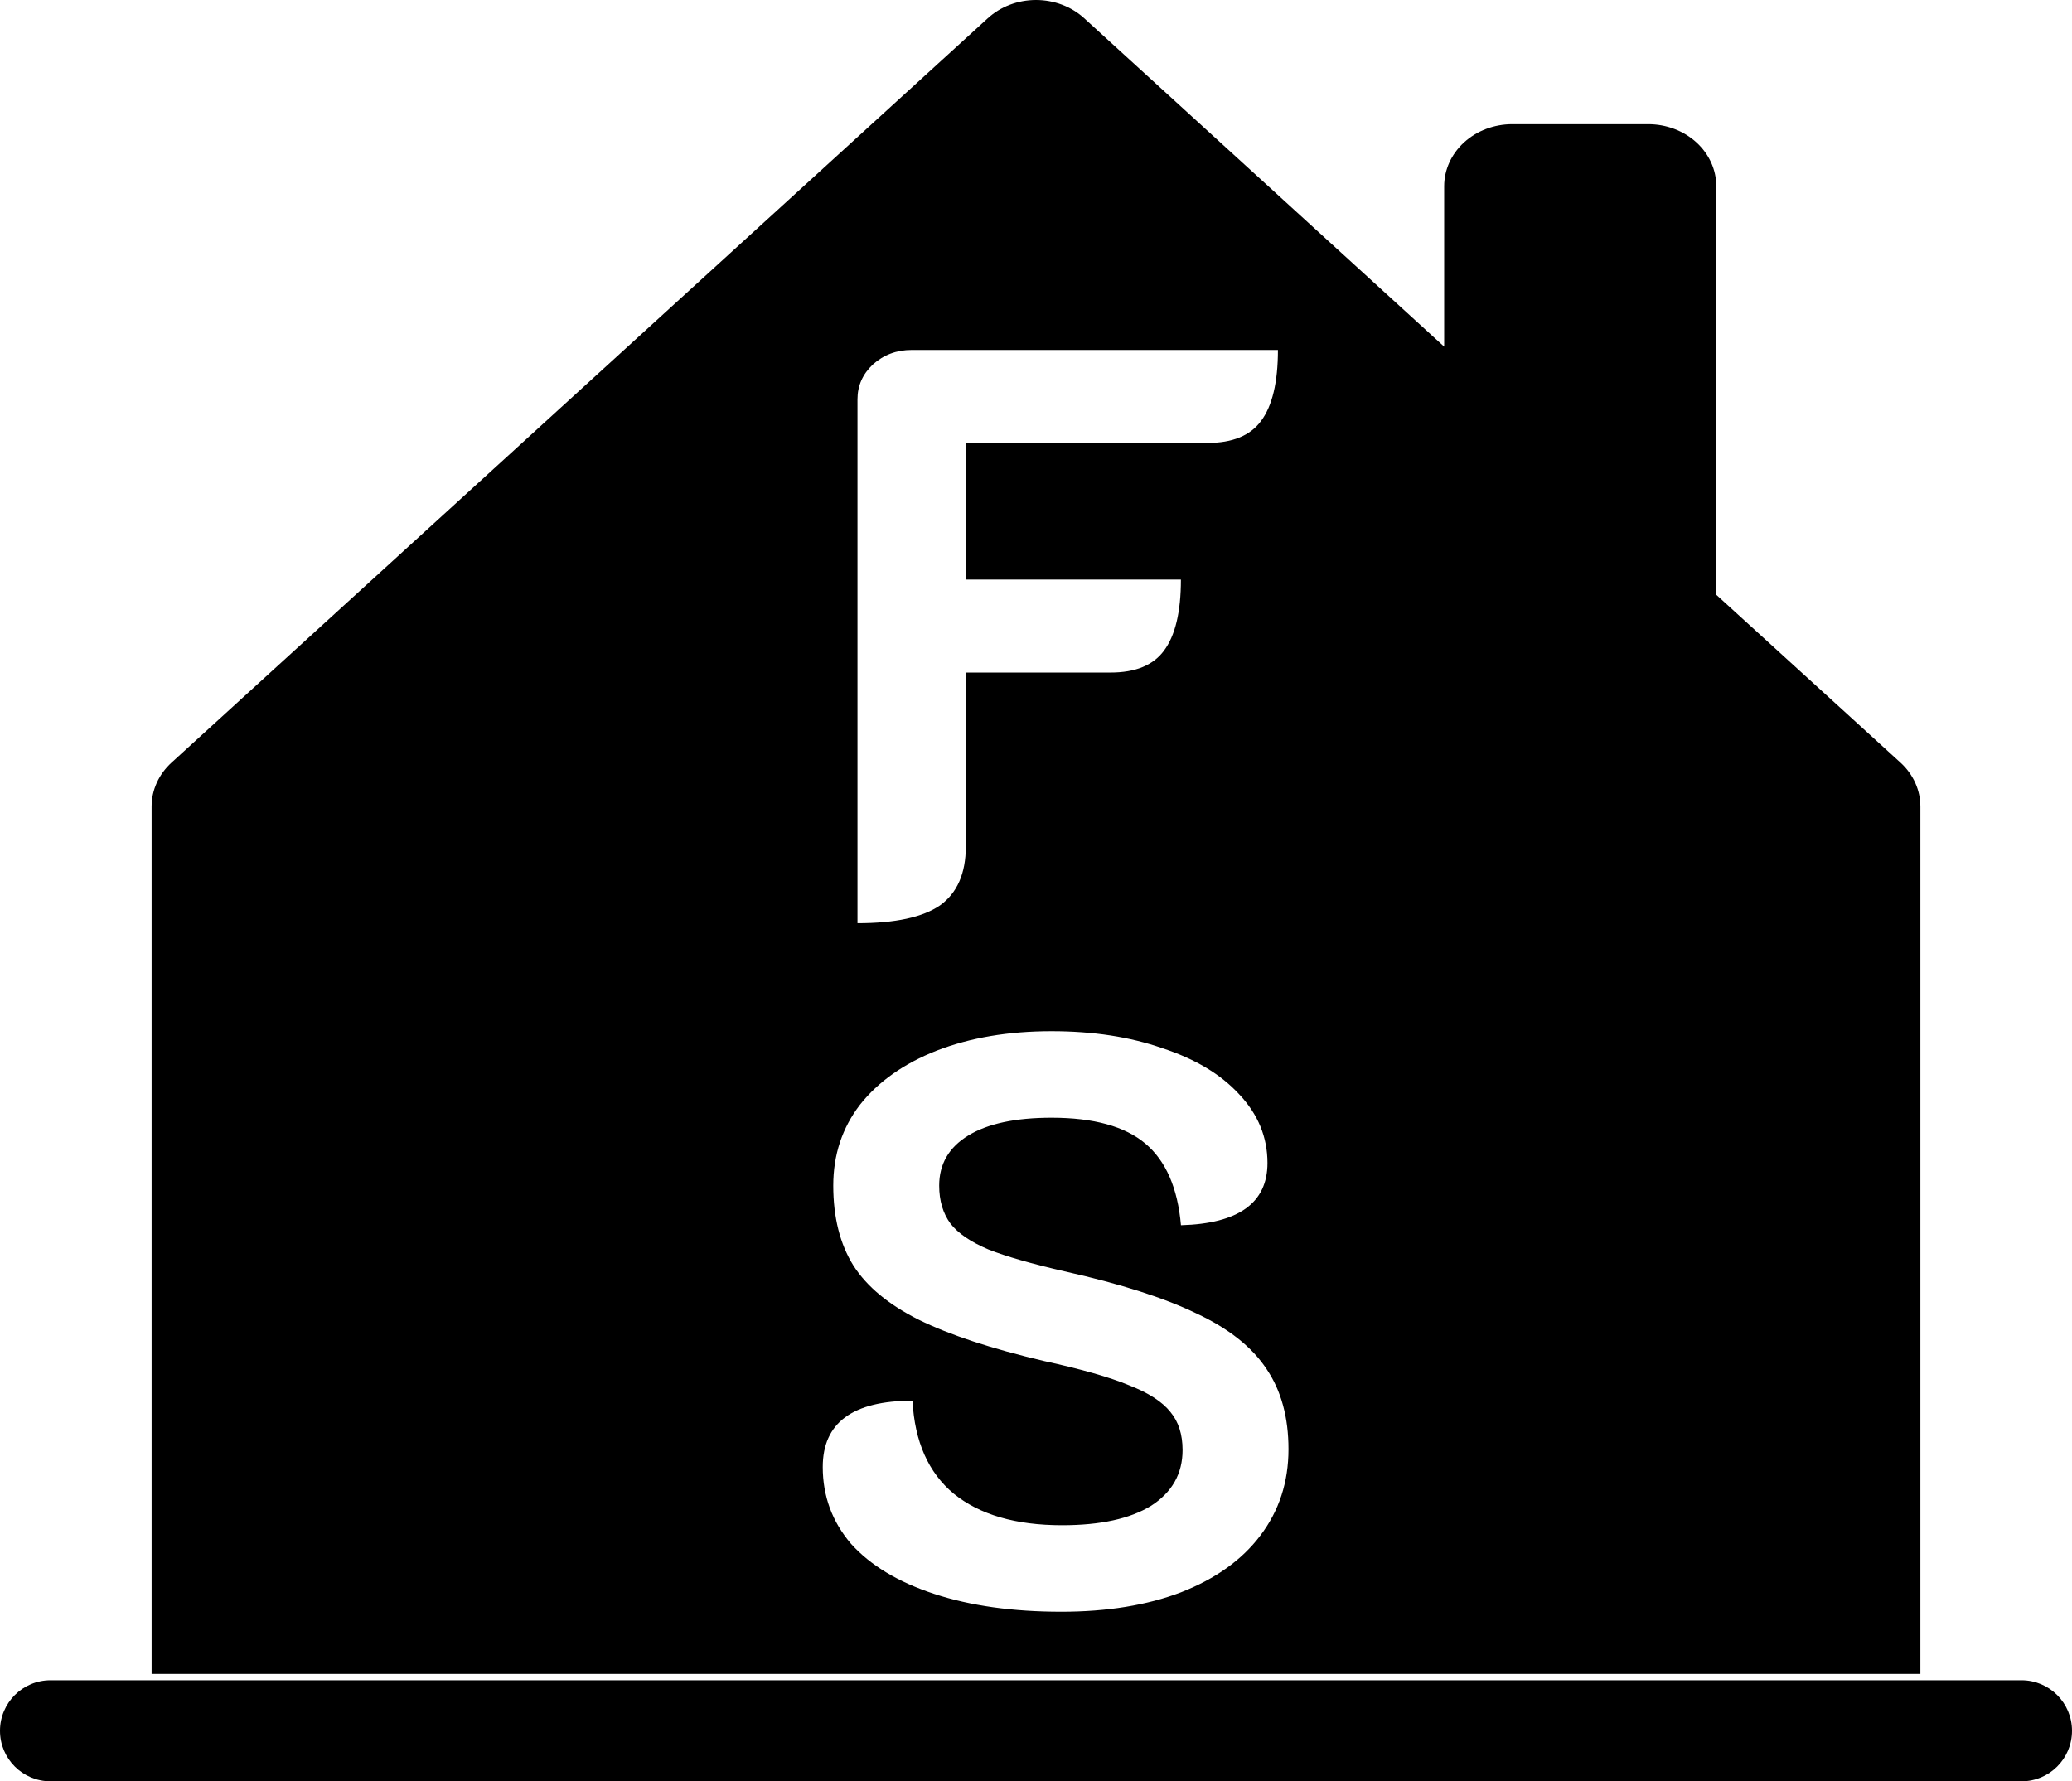 <svg width="328" height="282" viewBox="0 0 328 282" fill="none" xmlns="http://www.w3.org/2000/svg">
<path fill-rule="evenodd" clip-rule="evenodd" d="M320 266H303.962H24.038H16H8C3.582 266 0 269.582 0 274C0 278.418 3.582 282 8 282H320C324.418 282 328 278.418 328 274C328 269.582 324.418 266 320 266ZM24 265V127.688C23.997 126.397 24.274 125.119 24.814 123.926C25.353 122.733 26.145 121.649 27.145 120.735L156.375 2.885C157.376 1.971 158.564 1.245 159.872 0.75C161.181 0.255 162.583 0 164 0C165.417 0 166.819 0.255 168.127 0.75C169.436 1.245 170.624 1.971 171.625 2.885L228.615 54.877V29.48C228.615 26.875 229.75 24.377 231.77 22.536C233.789 20.694 236.528 19.659 239.385 19.659H260.923C263.779 19.659 266.518 20.694 268.538 22.536C270.558 24.377 271.692 26.875 271.692 29.48V94.16L300.855 120.735C301.855 121.649 302.647 122.733 303.186 123.926C303.726 125.119 304.003 126.397 304 127.688V265H24ZM135.74 63.208C135.74 61.075 136.55 59.24 138.171 57.704C139.878 56.168 141.926 55.4 144.316 55.4H202.299C202.299 60.52 201.404 64.275 199.612 66.664C197.905 68.968 195.089 70.12 191.163 70.12H152.891V91.752H186.939C186.939 96.872 186.044 100.627 184.251 103.016C182.545 105.32 179.729 106.472 175.803 106.472H152.891V133.992C152.891 138.259 151.526 141.373 148.796 143.336C146.065 145.213 141.713 146.152 135.74 146.152V63.208ZM147.906 252.336C153.623 254.213 160.322 255.152 168.002 255.152C175.255 255.152 181.57 254.128 186.946 252.08C192.407 249.947 196.589 246.96 199.49 243.12C202.477 239.195 203.97 234.629 203.97 229.424C203.97 224.389 202.818 220.165 200.514 216.752C198.21 213.253 194.498 210.309 189.378 207.92C184.258 205.445 177.303 203.227 168.514 201.264C163.309 200.069 159.298 198.917 156.482 197.808C153.666 196.613 151.661 195.248 150.466 193.712C149.271 192.091 148.674 190.085 148.674 187.696C148.674 184.283 150.21 181.637 153.282 179.76C156.354 177.883 160.749 176.944 166.466 176.944C173.122 176.944 178.071 178.309 181.314 181.04C184.557 183.771 186.434 188.08 186.946 193.968C196.077 193.712 200.642 190.427 200.642 184.112C200.642 180.016 199.149 176.389 196.162 173.232C193.261 170.075 189.207 167.643 184.002 165.936C178.882 164.144 173.037 163.248 166.466 163.248C159.639 163.248 153.581 164.272 148.29 166.32C143.085 168.368 139.031 171.227 136.13 174.896C133.314 178.565 131.906 182.832 131.906 187.696C131.906 192.731 132.973 196.955 135.106 200.368C137.239 203.696 140.695 206.555 145.474 208.944C150.338 211.333 156.951 213.509 165.314 215.472C171.202 216.752 175.682 218.032 178.754 219.312C181.826 220.507 184.002 221.915 185.282 223.536C186.562 225.072 187.202 227.077 187.202 229.552C187.202 233.307 185.538 236.251 182.21 238.384C178.882 240.432 174.189 241.456 168.13 241.456C160.791 241.456 155.074 239.792 150.978 236.464C146.967 233.136 144.791 228.229 144.45 221.744C134.978 221.744 130.242 225.243 130.242 232.24C130.242 236.848 131.735 240.901 134.722 244.4C137.794 247.813 142.189 250.459 147.906 252.336Z" fill="black"/>
</svg>
